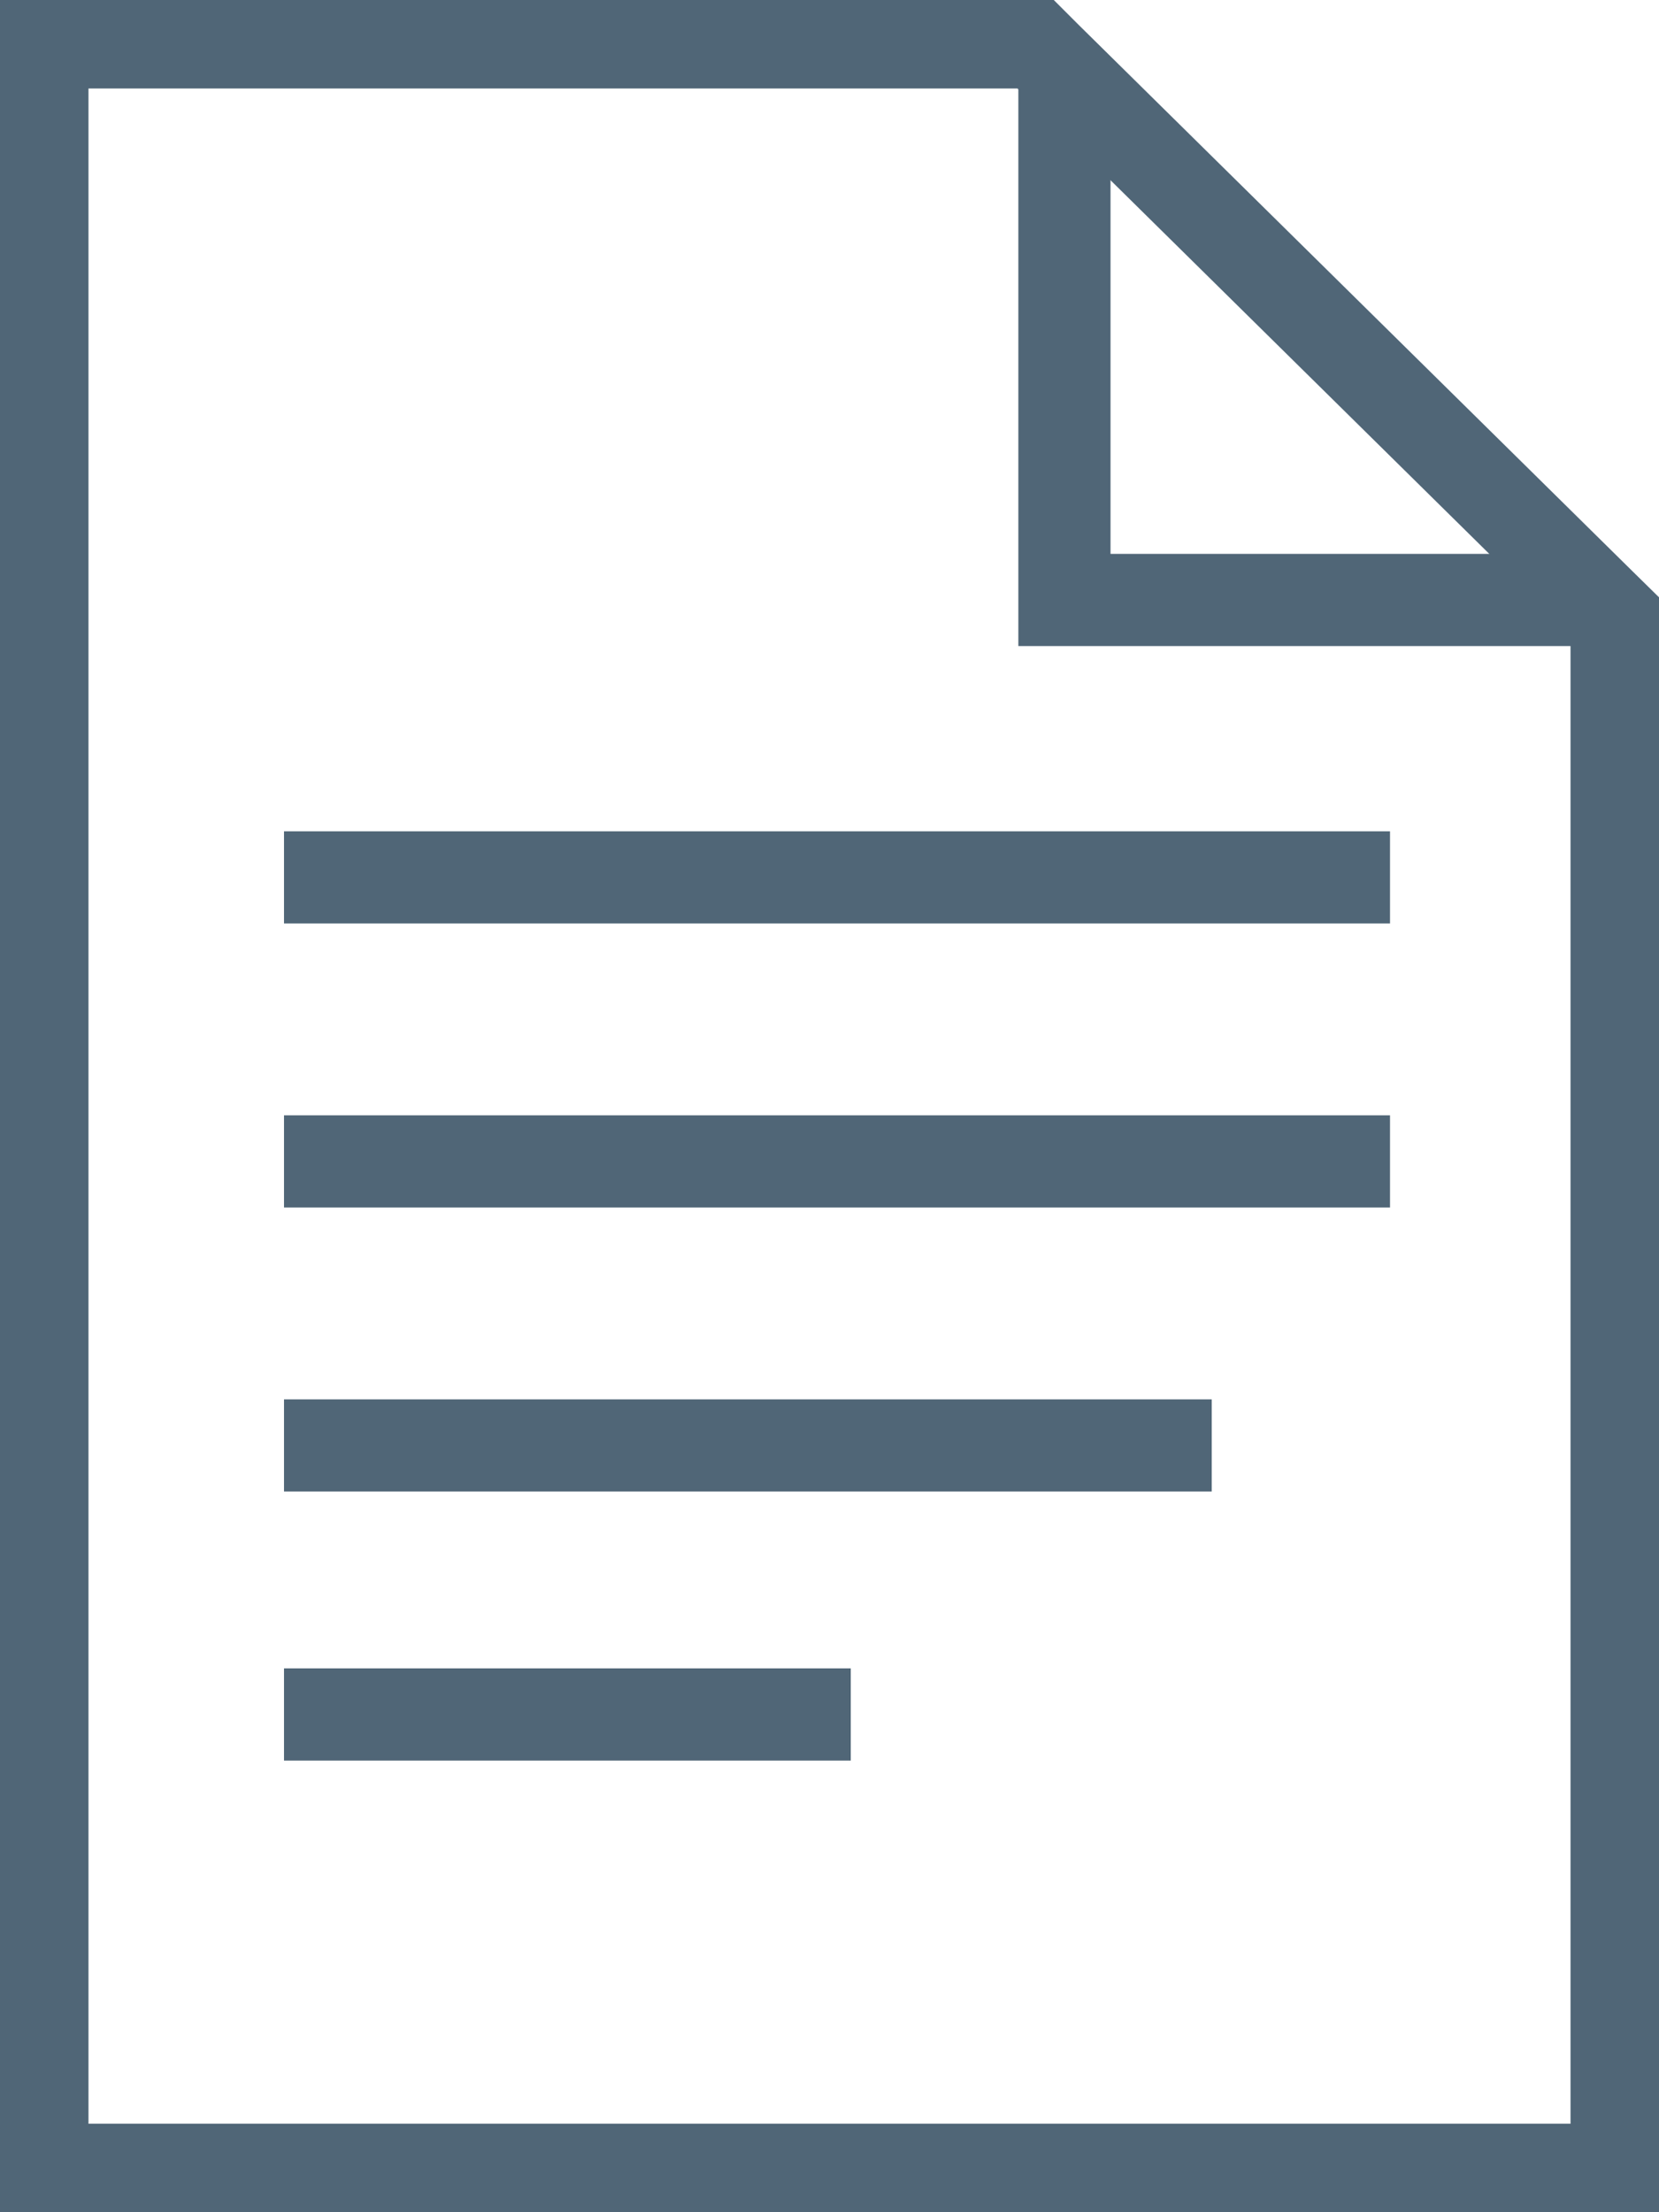 <svg width="36" height="48" viewBox="0 0 36 48" fill="none" xmlns="http://www.w3.org/2000/svg">
<path d="M22.08 1.92L34.08 13.757V46.08H1.92V1.92H22.08ZM22.867 0H0V48H36V12.96L35.424 12.394L23.424 0.557L22.867 0Z" fill="#506677"/>
<path d="M23.098 1.92V13.018H34.32" stroke="#506677" stroke-width="2" stroke-miterlimit="10"/>
<path d="M6.163 19.037H30.163" stroke="#506677" stroke-width="2" stroke-miterlimit="10" stroke-linejoin="round"/>
<path d="M6.163 25.2H30.163" stroke="#506677" stroke-width="2" stroke-miterlimit="10" stroke-linejoin="round"/>
<path d="M6.163 31.363H26.294" stroke="#506677" stroke-width="2" stroke-miterlimit="10" stroke-linejoin="round"/>
<path d="M6.163 37.2H18.461" stroke="#506677" stroke-width="2" stroke-miterlimit="10" stroke-linejoin="round"/>
</svg>
